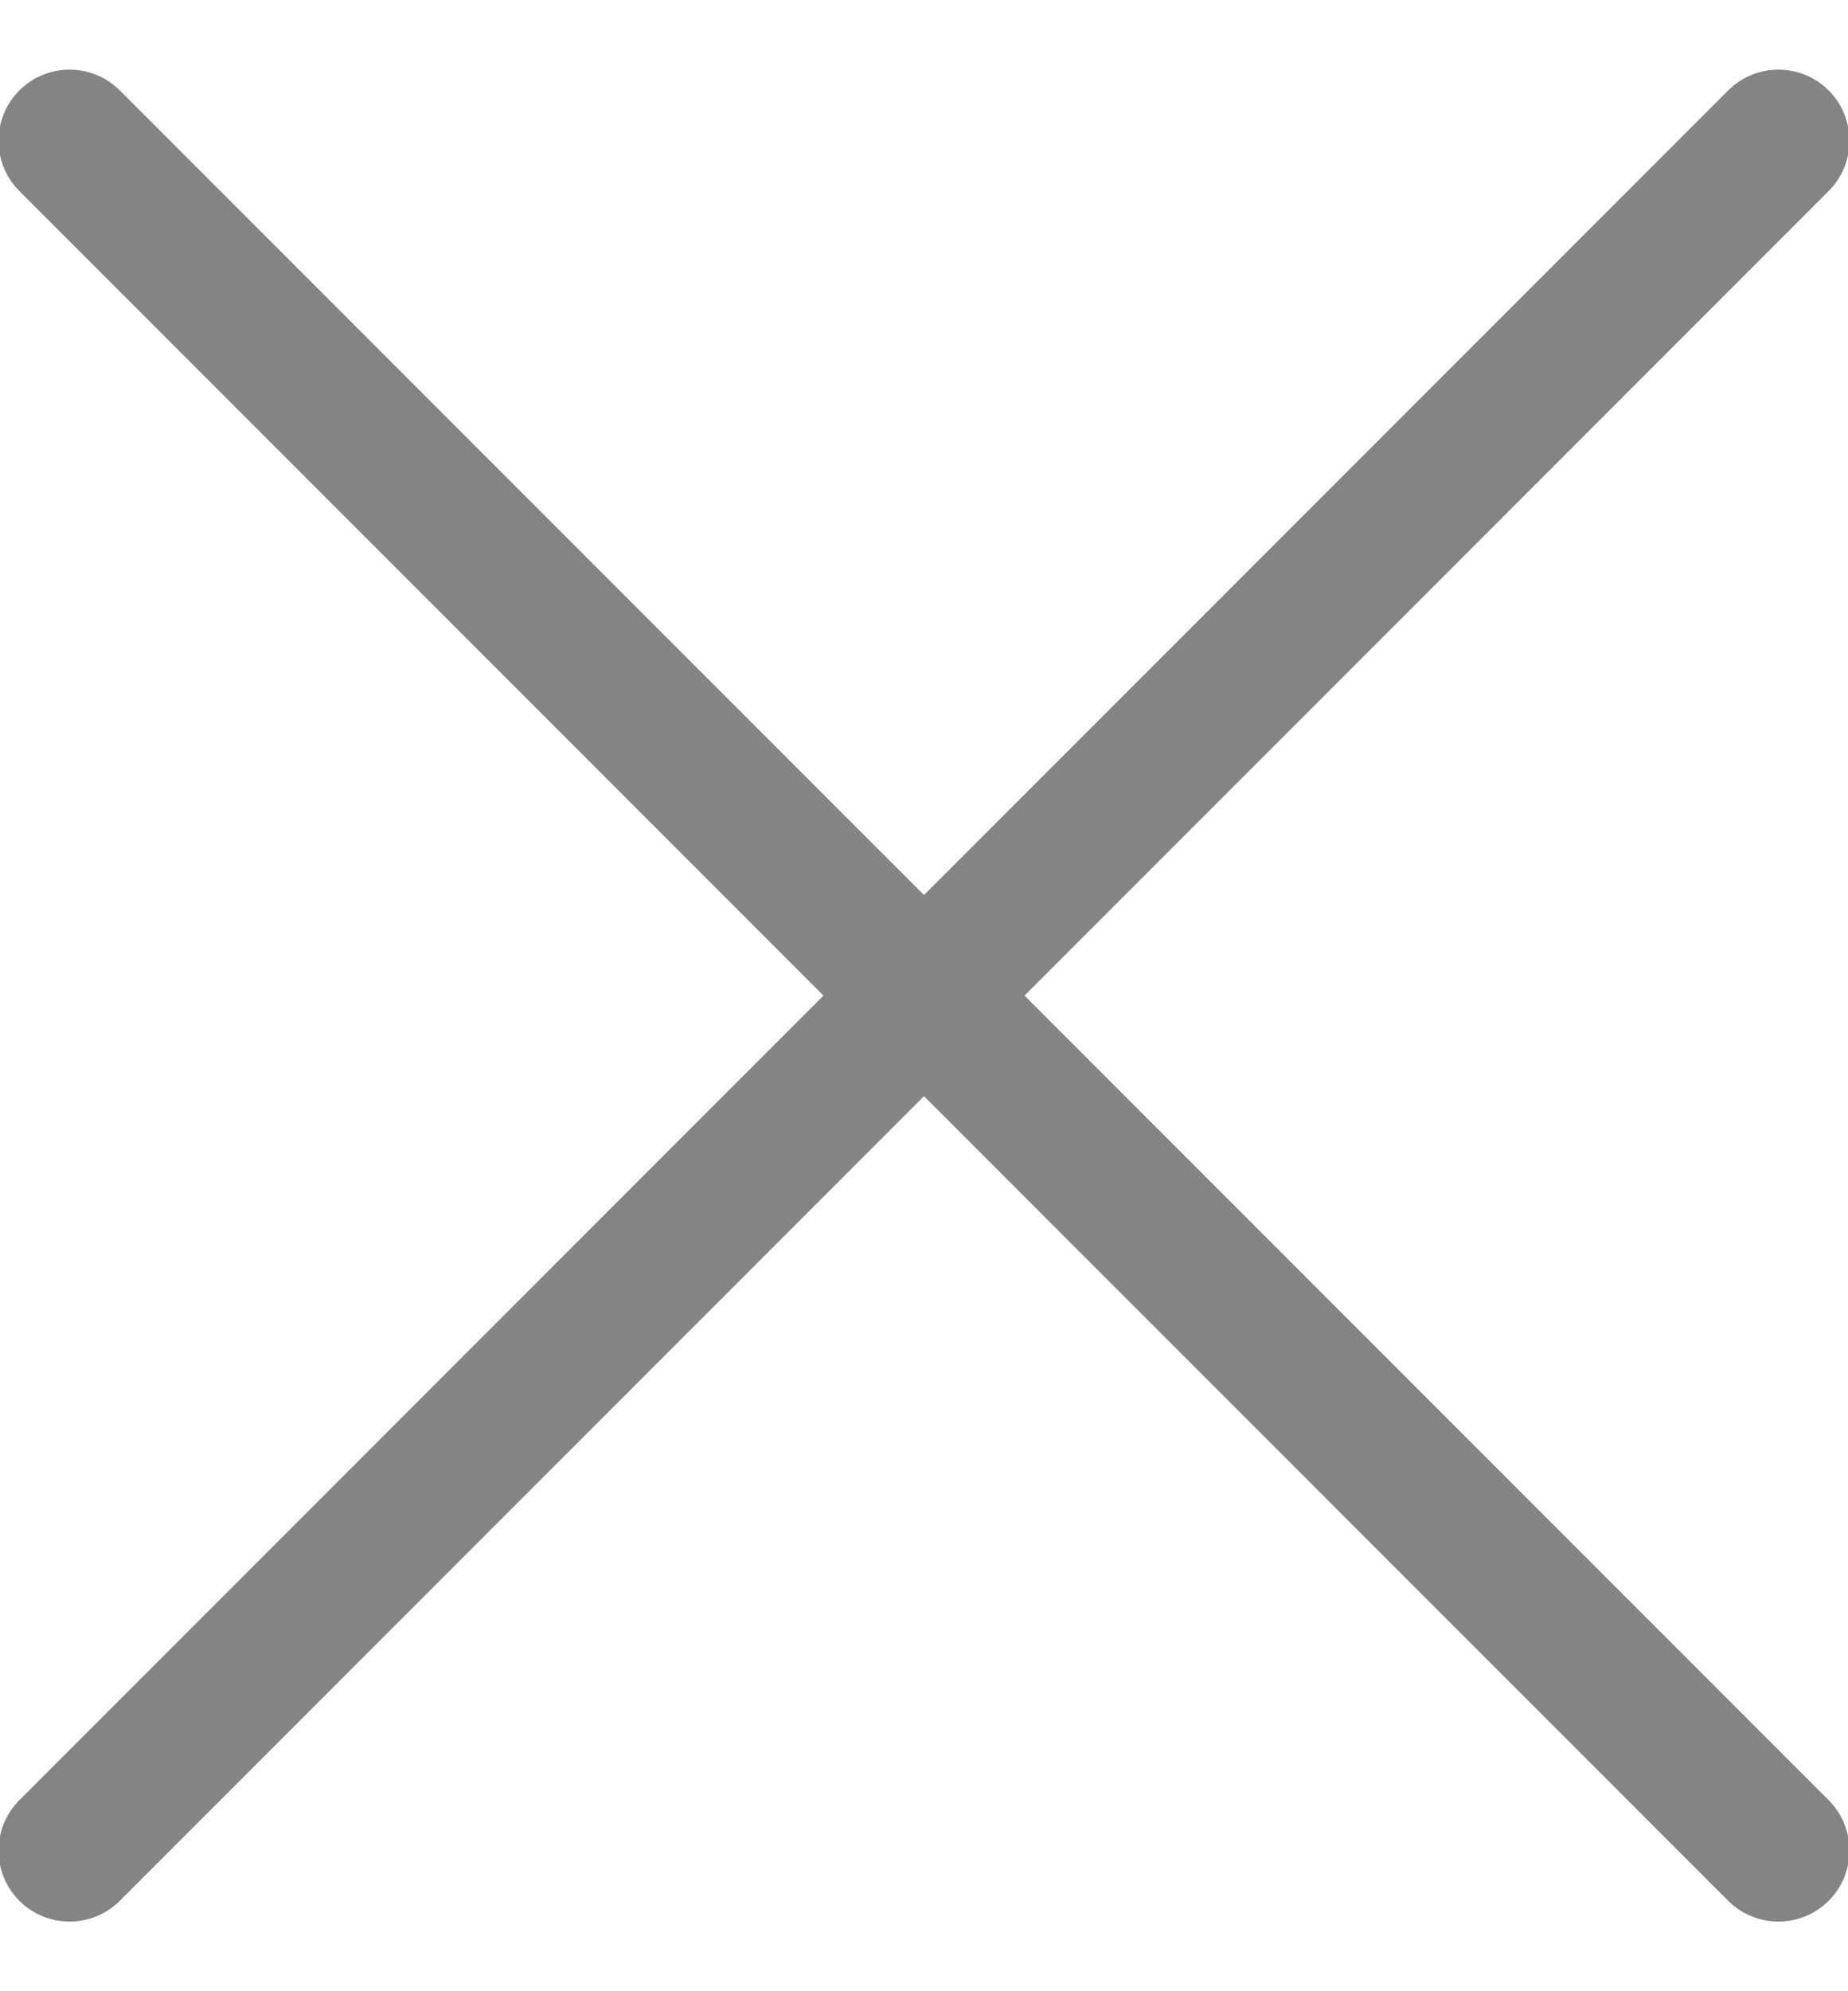 <svg xmlns="http://www.w3.org/2000/svg" width="13" height="14" viewBox="0 0 13 14">
  <path fill="#848484" fill-rule="evenodd" d="M8.207,7 L13.864,12.657 C14.059,12.852 14.059,13.169 13.864,13.364 C13.669,13.559 13.352,13.559 13.157,13.364 L7.5,7.707 L1.843,13.364 C1.648,13.559 1.331,13.559 1.136,13.364 C0.941,13.169 0.941,12.852 1.136,12.657 L6.793,7 L1.136,1.343 C0.941,1.148 0.941,0.831 1.136,0.636 C1.331,0.441 1.648,0.441 1.843,0.636 L7.5,6.293 L13.157,0.636 C13.352,0.441 13.669,0.441 13.864,0.636 C14.059,0.831 14.059,1.148 13.864,1.343 L8.207,7 Z" transform="translate(-1)"/>
</svg>
